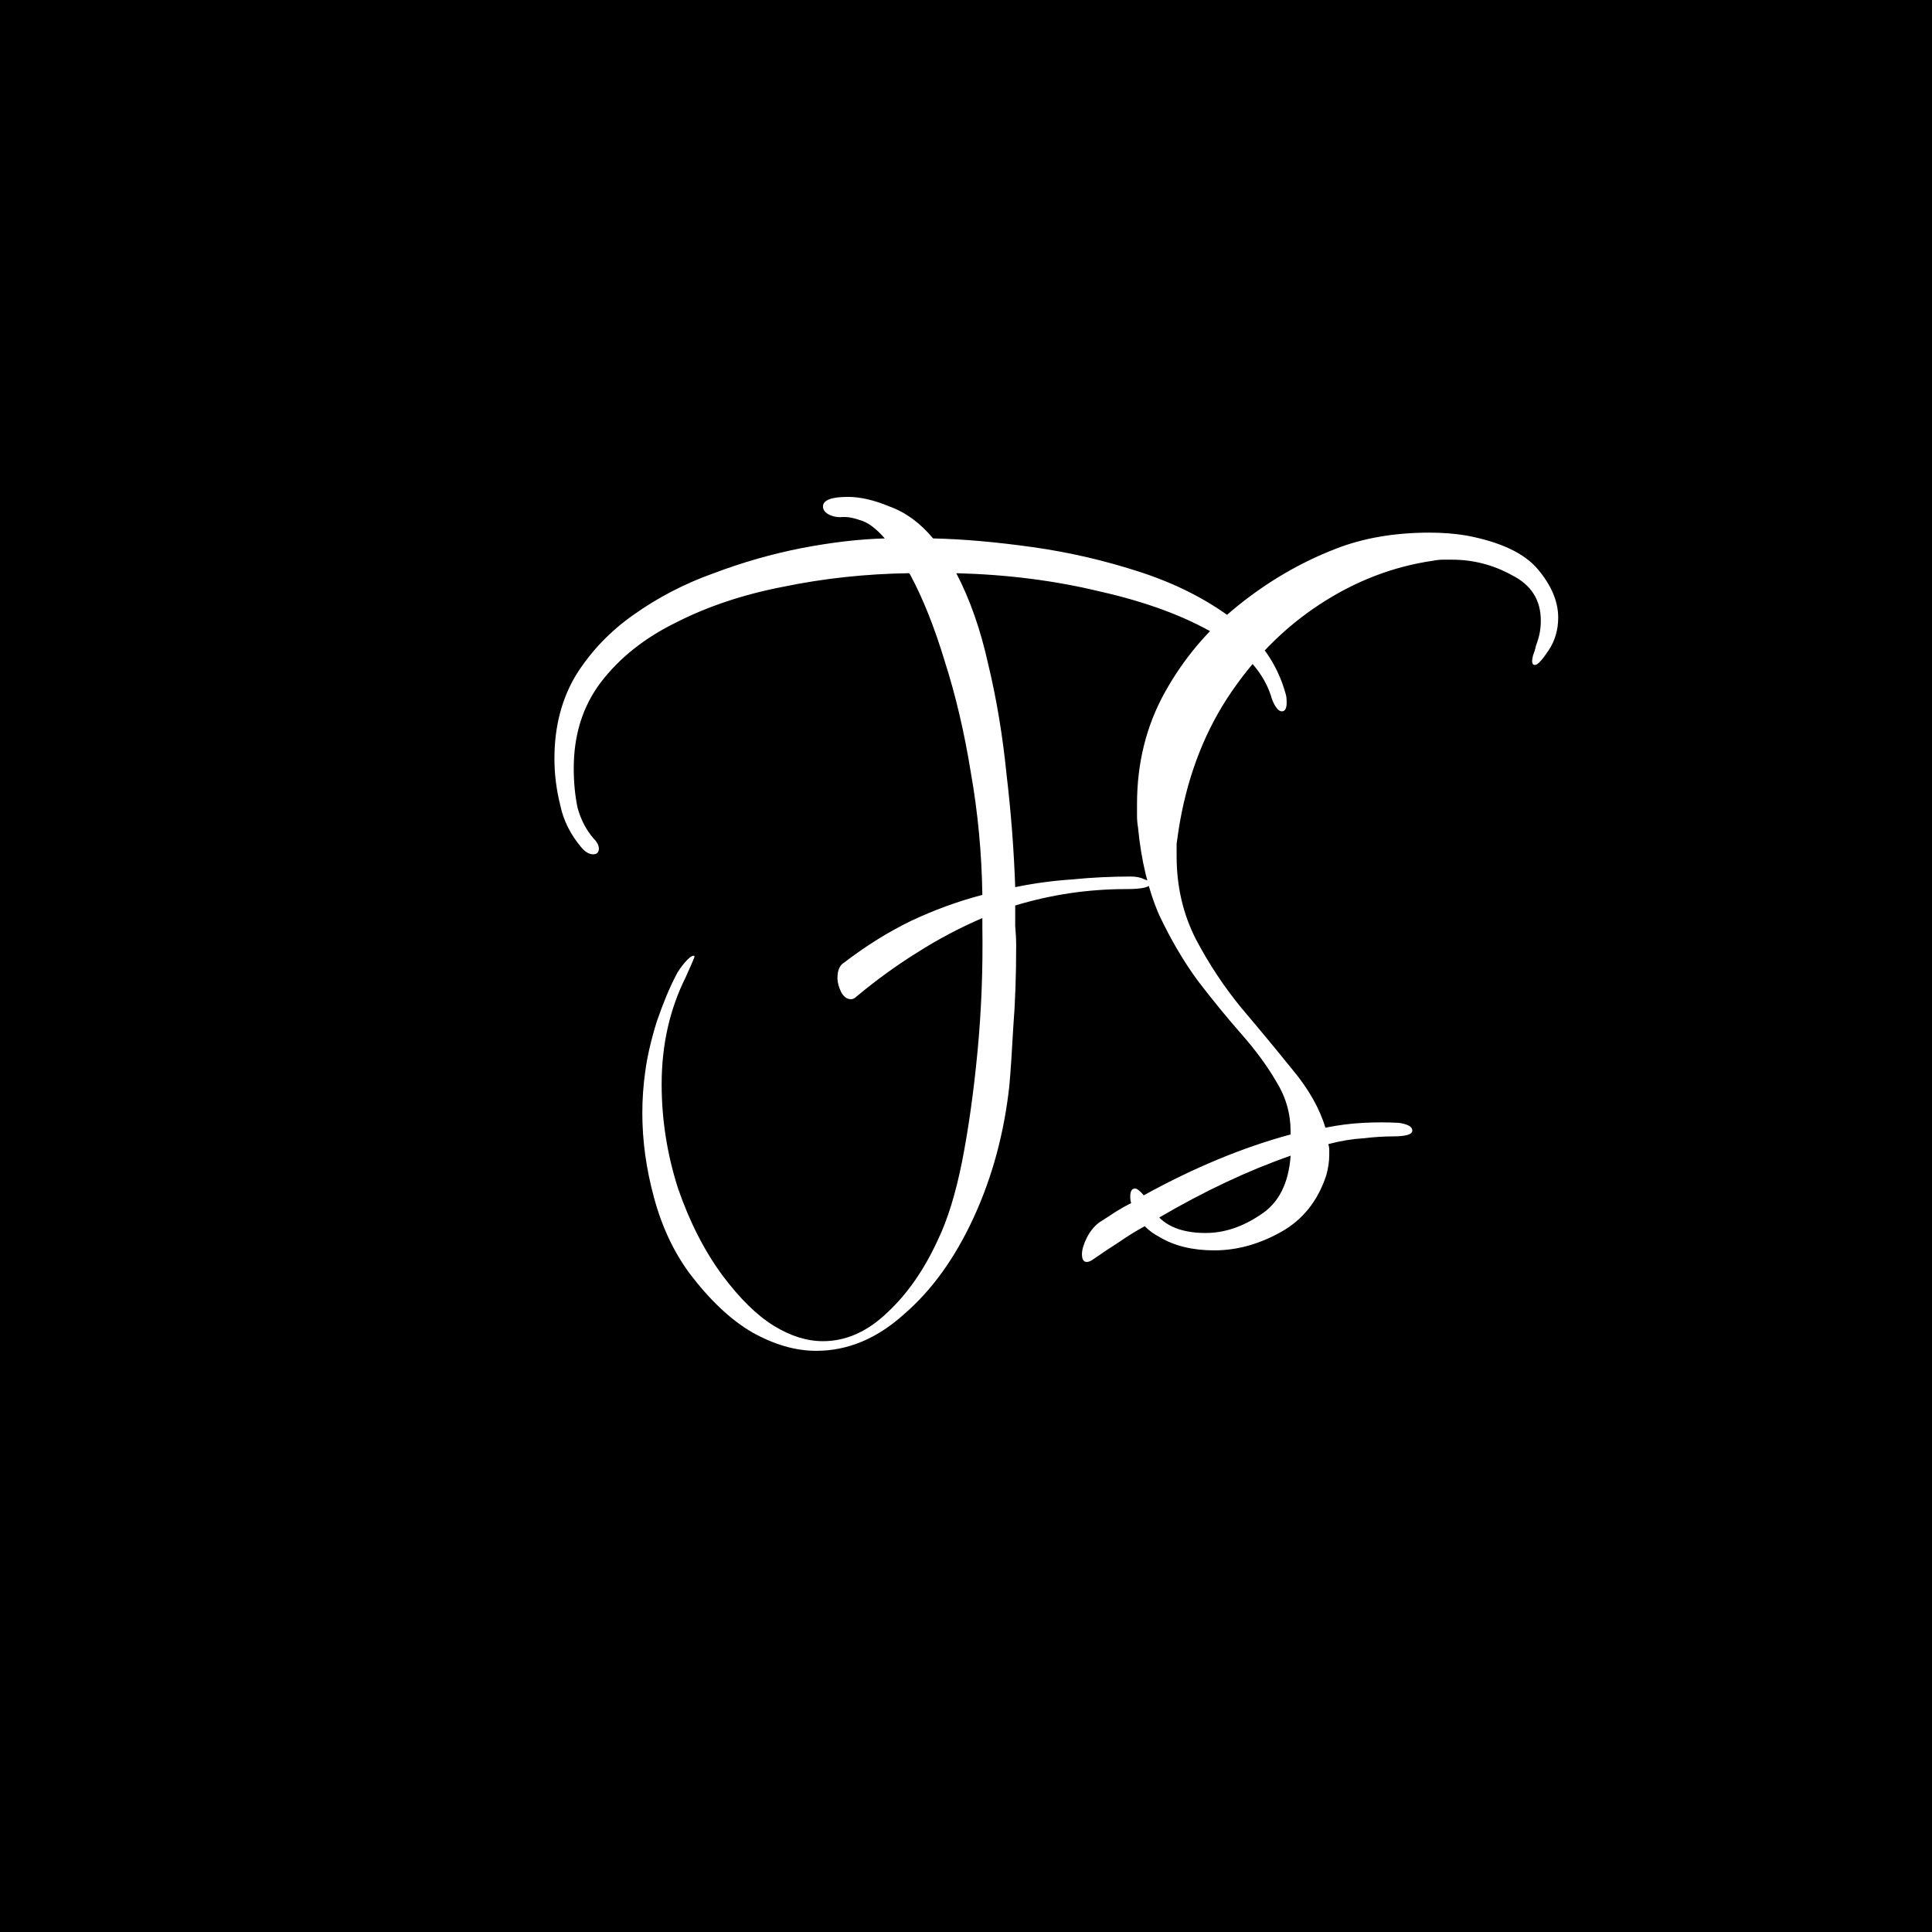 <svg width="512" height="512" viewBox="0 0 512 512" fill="none" xmlns="http://www.w3.org/2000/svg">
<rect width="512" height="512" fill="black"/>
<path d="M216.304 357.984C210.843 357.984 205.211 356.363 199.408 353.12C193.776 349.877 188.229 344.672 182.768 337.504C178.501 331.701 175.344 324.96 173.296 317.28C171.248 309.771 170.224 302.347 170.224 295.008C170.224 291.253 170.48 287.584 170.992 284C171.504 280.075 172.528 275.637 174.064 270.688C175.771 265.739 177.477 261.643 179.184 258.4C179.696 257.376 180.464 256.267 181.488 255.072C182.512 253.877 183.28 253.28 183.792 253.28C183.963 253.28 184.048 253.365 184.048 253.536C184.048 253.707 183.28 255.499 181.744 258.912C177.477 267.445 175.344 276.917 175.344 287.328C175.344 296.715 176.795 305.931 179.696 314.976C182.768 323.851 186.693 331.531 191.472 338.016C196.08 344.16 200.603 348.597 205.04 351.328C209.477 354.059 213.829 355.424 218.096 355.424C224.24 355.424 229.957 352.864 235.248 347.744C240.539 342.795 244.976 336.395 248.56 328.544C251.12 323.253 253.253 316.341 254.96 307.808C256.667 299.104 258.032 289.376 259.056 278.624C260.08 267.872 260.507 256.864 260.336 245.6V243.296C254.363 245.856 248.56 248.928 242.928 252.512C237.467 255.925 232.176 259.765 227.056 264.032C226.544 264.544 226.032 264.8 225.52 264.8C224.496 264.8 223.643 264.203 222.96 263.008C222.277 261.643 221.936 260.363 221.936 259.168C221.936 257.12 222.533 255.755 223.728 255.072C229.531 250.635 235.419 246.965 241.392 244.064C247.536 241.163 253.851 238.859 260.336 237.152C260.165 226.059 259.141 215.221 257.264 204.64C255.557 194.059 253.253 184.245 250.352 175.2C247.621 166.155 244.549 158.475 241.136 152.16L240.88 151.904C229.445 152.075 218.352 153.269 207.6 155.488C197.019 157.536 187.547 160.693 179.184 164.96C170.821 169.056 164.165 174.347 159.216 180.832C154.437 187.147 152.048 194.741 152.048 203.616C152.048 207.371 152.389 210.869 153.072 214.112C153.925 217.184 155.291 219.829 157.168 222.048C158.192 223.072 158.704 224.011 158.704 224.864C158.704 225.888 158.192 226.4 157.168 226.4C156.144 226.4 155.12 225.803 154.096 224.608C151.195 221.195 149.317 217.44 148.464 213.344C147.44 209.248 146.928 205.152 146.928 201.056C146.928 192.693 148.805 185.355 152.56 179.04C156.485 172.725 161.605 167.349 167.92 162.912C174.405 158.304 181.488 154.635 189.168 151.904C196.848 149.003 204.613 146.784 212.464 145.248C220.485 143.712 227.824 142.859 234.48 142.688C232.091 139.957 229.872 138.336 227.824 137.824C225.947 137.141 224.24 136.885 222.704 137.056C221.339 137.056 220.144 136.715 219.12 136.032C218.437 135.52 218.096 134.923 218.096 134.24C218.096 132.533 220.315 131.68 224.752 131.68C227.995 131.68 231.664 132.533 235.76 134.24C240.027 135.776 243.867 138.592 247.28 142.688C255.131 142.859 263.92 143.627 273.648 144.992C283.376 146.357 292.933 148.576 302.32 151.648C311.707 154.72 319.899 158.901 326.896 164.192C333.893 169.312 338.501 175.883 340.72 183.904C340.891 184.416 340.976 185.184 340.976 186.208C340.976 187.744 340.549 188.512 339.696 188.512C338.843 188.512 337.989 187.488 337.136 185.44C335.259 178.613 330.224 172.811 322.032 168.032C313.84 163.253 303.685 159.499 291.568 156.768C279.621 153.867 266.907 152.245 253.424 151.904C257.008 158.731 259.824 166.752 261.872 175.968C264.091 185.184 265.712 194.912 266.736 205.152C267.931 215.221 268.699 225.205 269.04 235.104C273.989 234.08 279.024 233.397 284.144 233.056C289.264 232.544 294.469 232.288 299.76 232.288C301.125 232.288 302.32 232.544 303.344 233.056C304.368 233.397 304.88 233.739 304.88 234.08C304.88 235.104 302.747 235.616 298.48 235.616C288.411 235.616 278.597 237.067 269.04 239.968C269.04 241.675 269.04 243.467 269.04 245.344C269.211 247.221 269.296 249.013 269.296 250.72C269.296 258.571 269.04 265.739 268.528 272.224C268.187 278.539 267.845 283.659 267.504 287.584C266.139 300.213 262.981 311.904 258.032 322.656C253.083 333.408 246.939 341.941 239.6 348.256C232.432 354.741 224.667 357.984 216.304 357.984ZM288.01 334.432C287.157 334.432 286.73 333.749 286.73 332.384C286.73 331.189 287.157 329.739 288.01 328.032C288.863 326.325 289.973 324.96 291.338 323.936C292.703 323.083 294.154 322.144 295.69 321.12C297.055 320.267 298.421 319.499 299.786 318.816C299.615 318.475 299.53 317.877 299.53 317.024C299.53 315.659 299.957 314.976 300.81 314.976C301.322 314.976 302.09 315.573 303.114 316.768C316.426 309.429 329.397 304.053 342.026 300.64V299.872C342.026 295.093 340.746 290.656 338.186 286.56C335.797 282.464 332.725 278.283 328.97 274.016C325.215 269.749 321.375 265.056 317.45 259.936C313.695 254.816 310.282 249.013 307.21 242.528C304.309 235.872 302.431 228.107 301.578 219.232C301.407 218.208 301.322 217.184 301.322 216.16C301.322 215.136 301.322 214.112 301.322 213.088C301.322 202.165 303.797 192.267 308.746 183.392C313.695 174.517 320.095 166.923 327.946 160.608C335.967 154.123 344.586 149.088 353.802 145.504C361.141 142.603 369.503 141.152 378.89 141.152C382.303 141.152 385.546 141.408 388.618 141.92C397.663 143.627 403.978 146.613 407.562 150.88C411.146 155.147 412.938 159.413 412.938 163.68C412.938 166.923 412.085 169.824 410.378 172.384C408.671 174.944 407.477 176.224 406.794 176.224C406.282 176.224 406.026 175.883 406.026 175.2C406.026 174.859 406.111 174.347 406.282 173.664C406.623 172.811 406.879 171.957 407.05 171.104C407.562 169.739 407.903 168.544 408.074 167.52C408.245 166.496 408.33 165.472 408.33 164.448C408.33 158.987 405.77 154.976 400.65 152.416C395.701 149.685 390.41 148.32 384.778 148.32C384.095 148.32 383.327 148.32 382.474 148.32C381.621 148.32 380.767 148.405 379.914 148.576C369.162 150.112 359.007 154.037 349.45 160.352C339.893 166.667 331.786 174.944 325.13 185.184C318.645 195.253 314.378 206.859 312.33 220C312.159 221.195 311.989 222.389 311.818 223.584C311.818 224.779 311.818 225.888 311.818 226.912C311.818 234.933 313.525 242.272 316.938 248.928C320.351 255.413 324.362 261.472 328.97 267.104C333.749 272.736 338.271 278.197 342.538 283.488C346.805 288.608 349.706 293.728 351.242 298.848C354.655 298.165 357.983 297.739 361.226 297.568C364.469 297.397 367.626 297.397 370.698 297.568C373.087 297.909 374.282 298.592 374.282 299.616C374.282 300.64 372.575 301.152 369.162 301.152C366.773 301.152 364.127 301.323 361.226 301.664C358.325 301.835 355.253 302.347 352.01 303.2C352.181 303.712 352.266 304.224 352.266 304.736C352.266 305.248 352.266 305.675 352.266 306.016C352.266 307.723 352.01 309.515 351.498 311.392C349.279 318.219 345.269 323.253 339.466 326.496C333.663 329.739 327.775 331.36 321.802 331.36C315.999 331.36 311.135 330.165 307.21 327.776C305.845 327.093 304.565 326.155 303.37 324.96C301.151 326.155 298.933 327.52 296.714 329.056C294.325 330.592 292.021 332.128 289.802 333.664C289.119 334.176 288.522 334.432 288.01 334.432ZM319.498 326.752C324.447 326.752 329.311 325.131 334.09 321.888C338.869 318.816 341.514 313.611 342.026 306.272C330.762 310.197 319.157 315.659 307.21 322.656C309.941 325.387 314.037 326.752 319.498 326.752Z" fill="white"/>
</svg>

